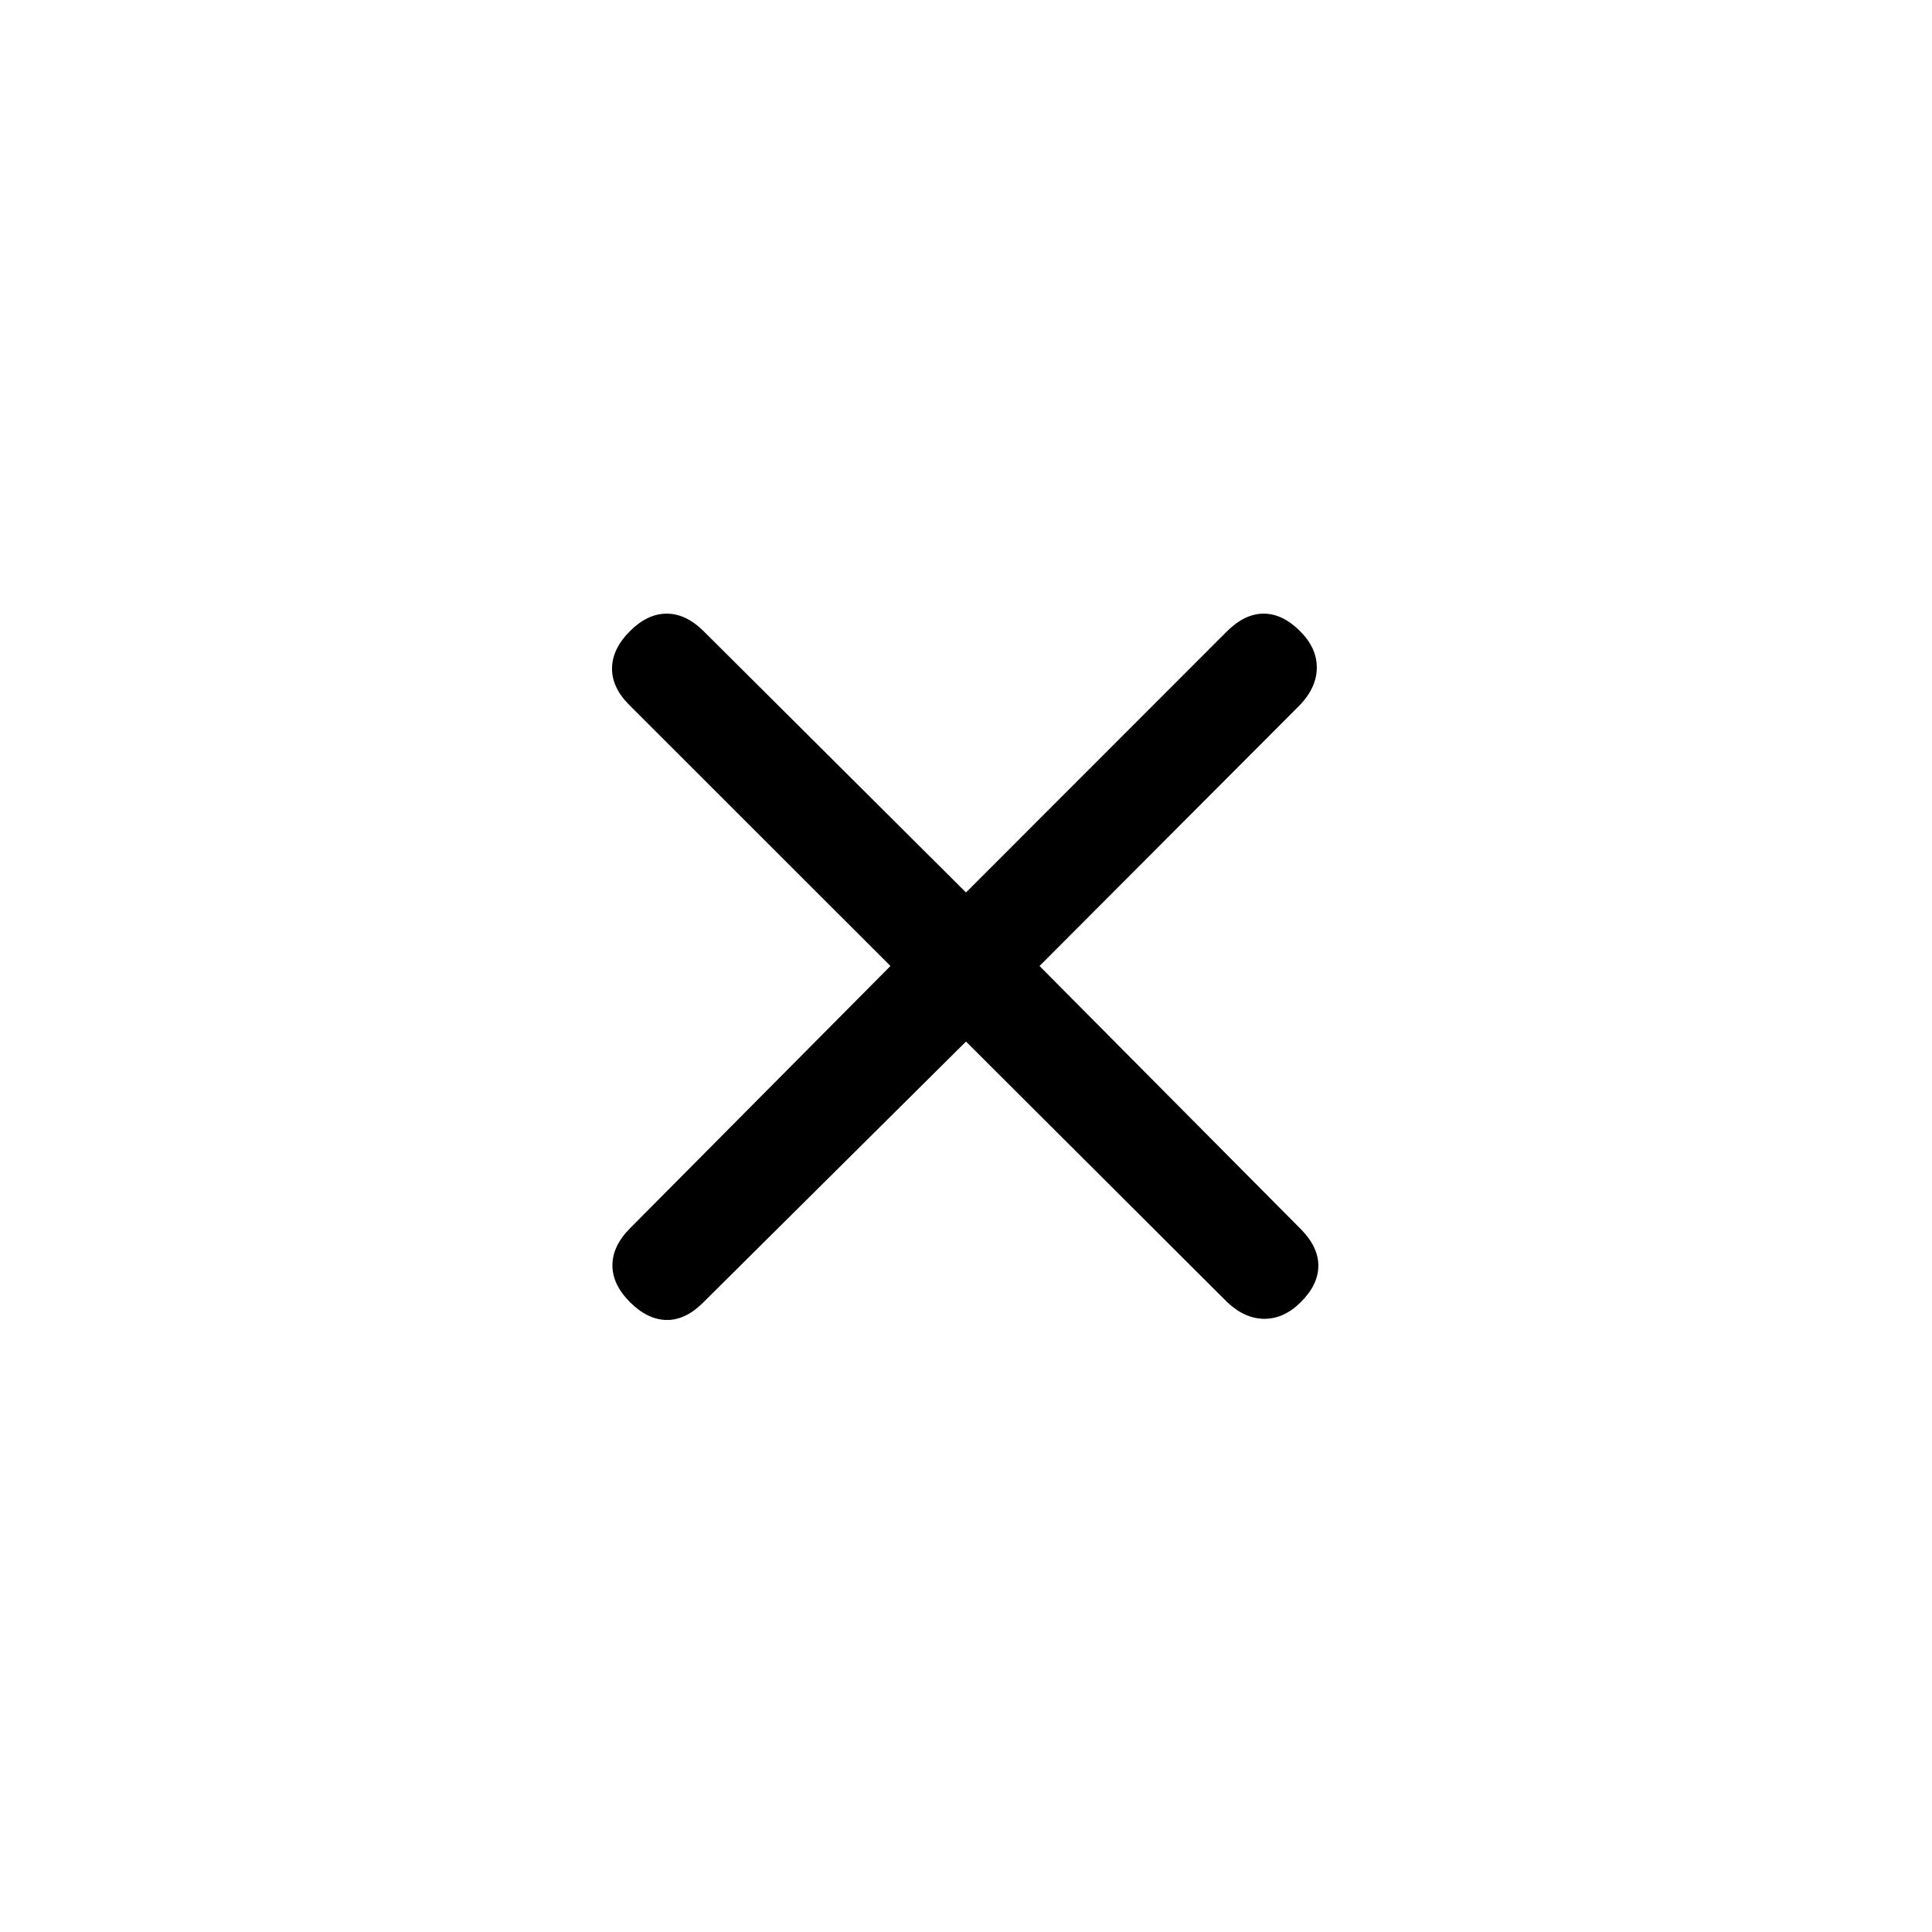 <svg viewBox="0 -960 960 960"><path d="M480-442.46 349.24-312.62q-8.78 8.7-18.16 8.5-9.39-.19-18.08-8.88-8.69-8.69-8.69-18.27t8.69-18.35L442.46-480 312.62-609.76q-8.7-8.78-8.5-18.36.19-9.57 8.88-18.26 8.69-8.7 18.27-8.7t18.35 8.7L480-516.54l129.76-129.84q8.78-8.7 18.16-8.7 9.39 0 18.08 8.7 8.31 8.3 8.31 18.07T646-609.76L516.54-480l129.84 130.76q8.7 8.78 8.7 18.16 0 9.39-8.7 18.08-8.3 8.31-18.07 8.31T609.76-313L480-442.46Z"/></svg>